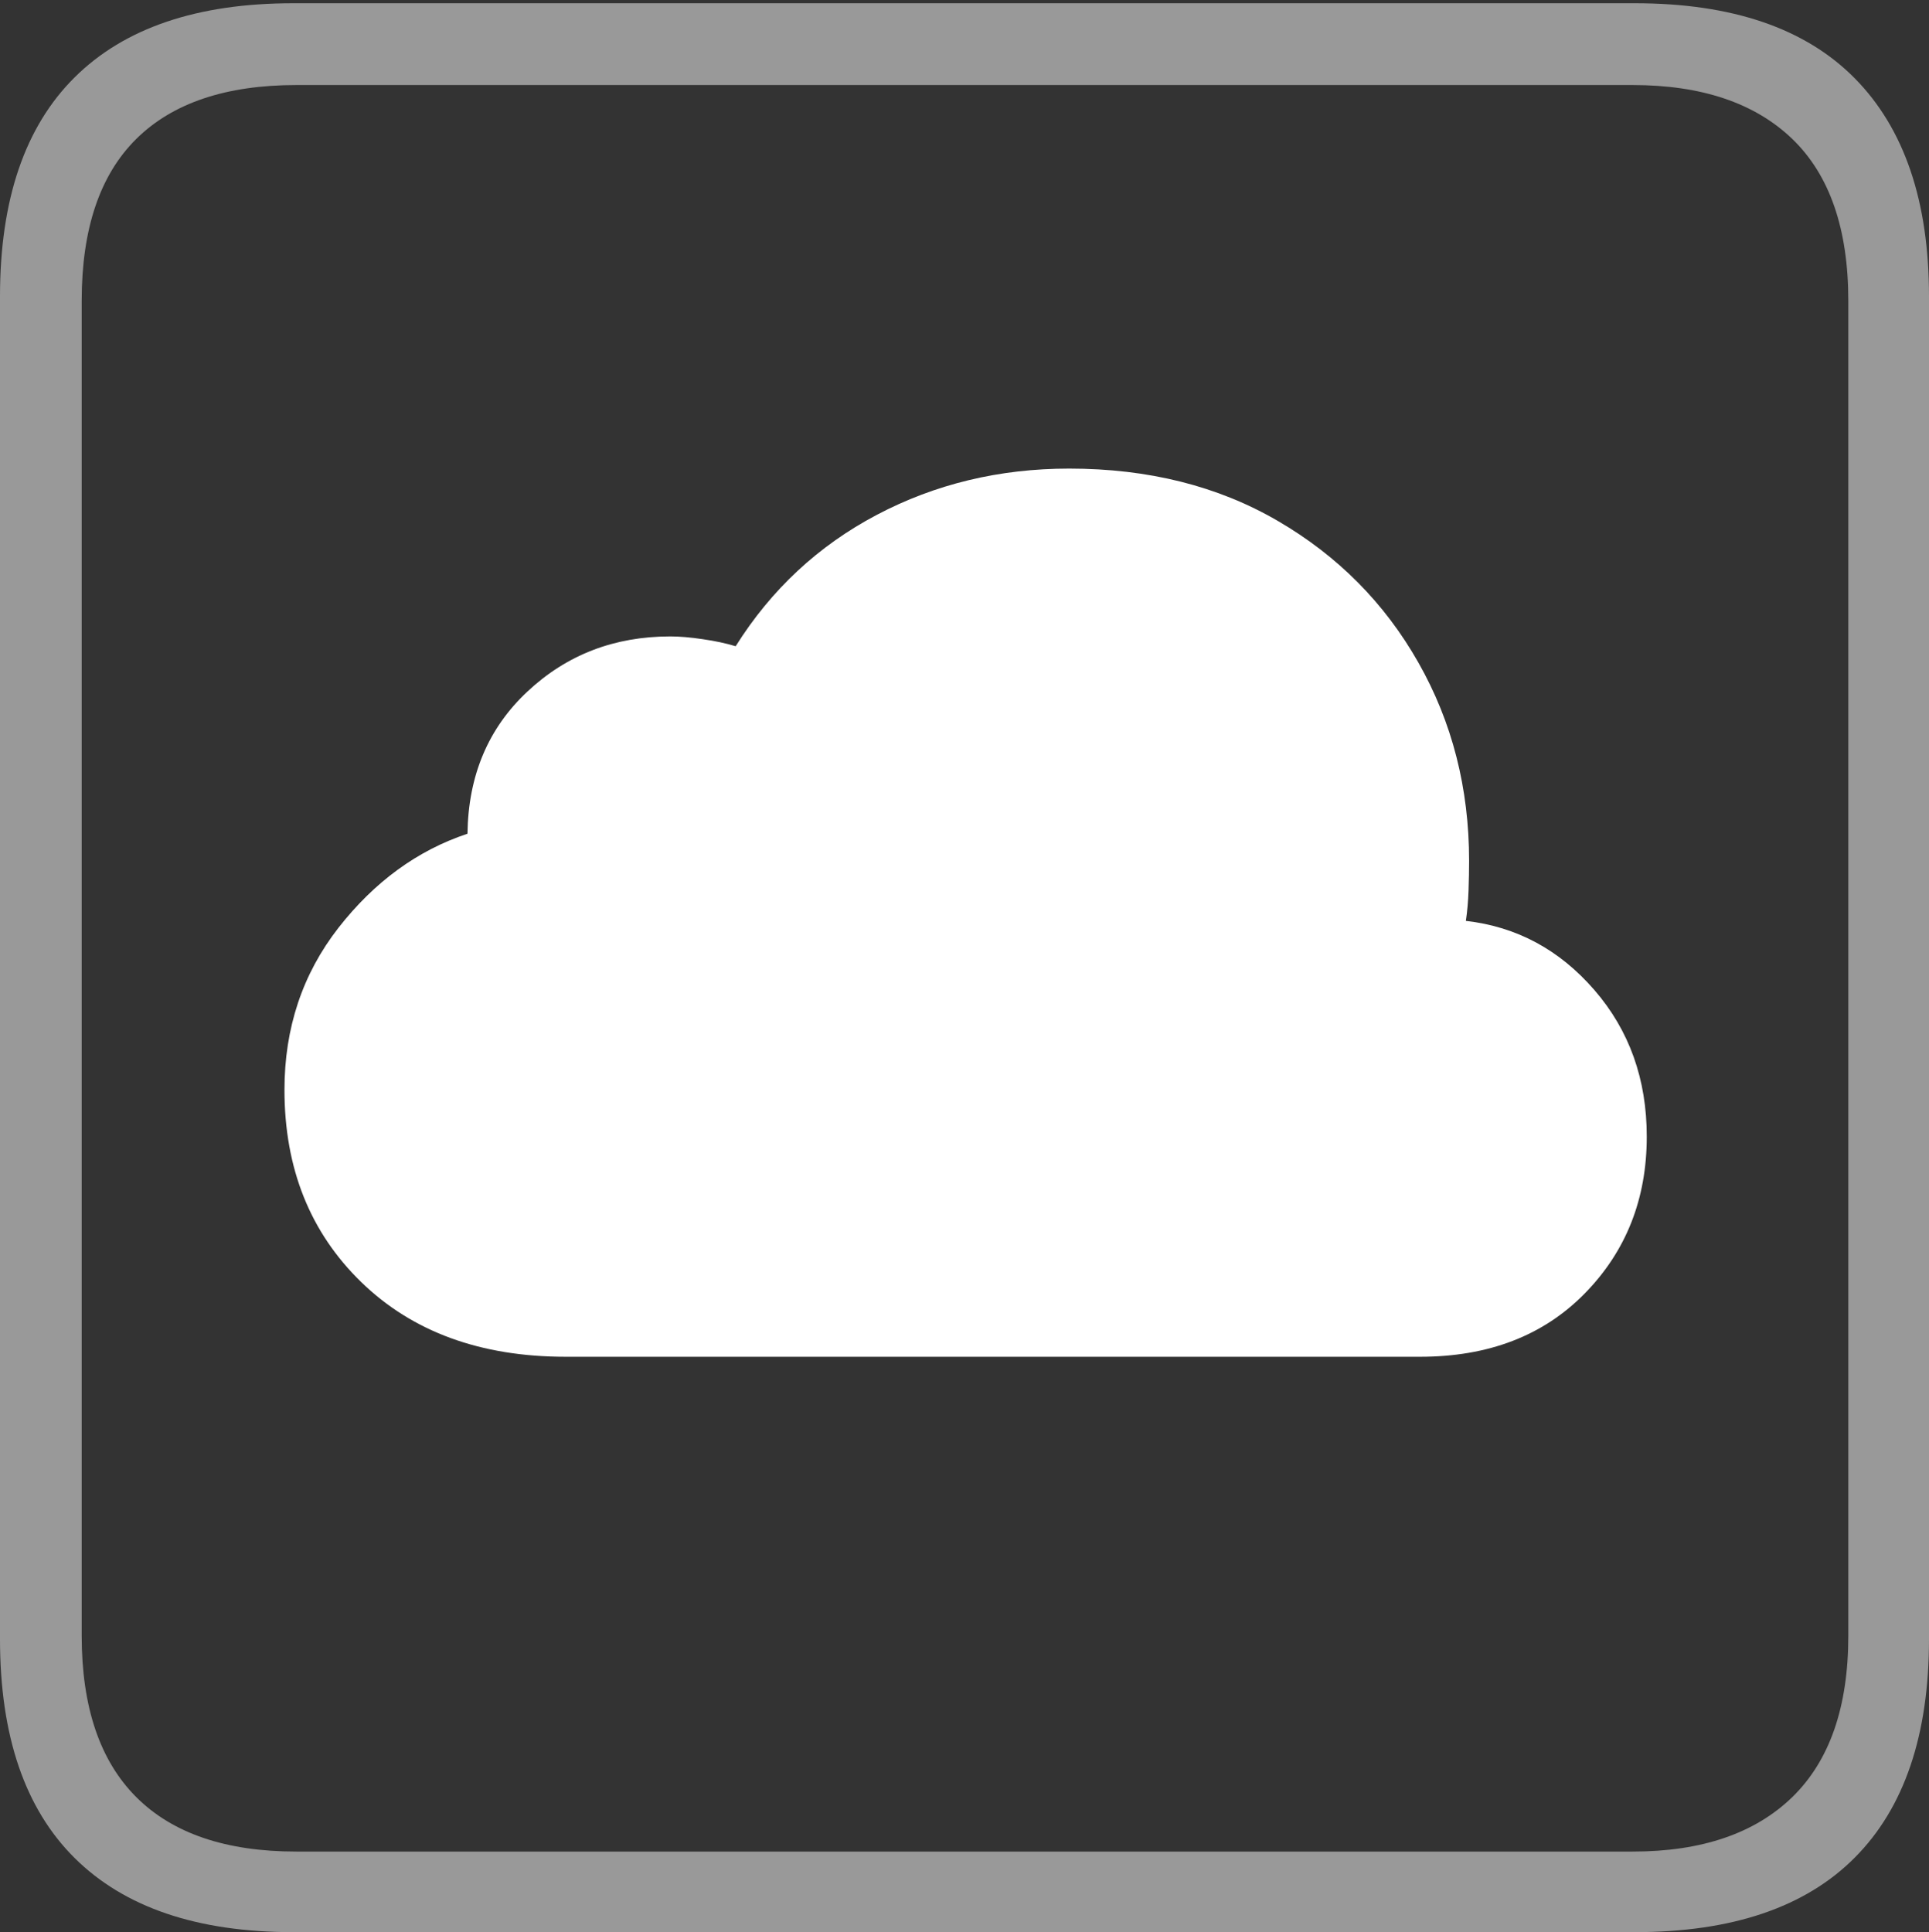 <?xml version="1.0" encoding="UTF-8"?>
<!--Generator: Apple Native CoreSVG 175-->
<!DOCTYPE svg
PUBLIC "-//W3C//DTD SVG 1.1//EN"
       "http://www.w3.org/Graphics/SVG/1.1/DTD/svg11.dtd">
<svg version="1.1" xmlns="http://www.w3.org/2000/svg" xmlns:xlink="http://www.w3.org/1999/xlink" width="17.285" height="17.314">
 <rect width="100%" height="100%" fill="#333333" stroke="none"/>
 <g>
  <rect height="17.314" opacity="0" width="17.285" x="0" y="0"/>
  <path d="M2.627 17.314L14.648 17.314Q15.957 17.314 16.621 16.645Q17.285 15.977 17.285 14.688L17.285 2.656Q17.285 1.377 16.621 0.703Q15.957 0.029 14.648 0.029L2.627 0.029Q1.338 0.029 0.669 0.693Q0 1.357 0 2.656L0 14.688Q0 15.986 0.669 16.65Q1.338 17.314 2.627 17.314ZM2.656 16.592Q1.709 16.592 1.221 16.104Q0.732 15.615 0.732 14.658L0.732 2.695Q0.732 1.729 1.221 1.245Q1.709 0.762 2.656 0.762L14.629 0.762Q15.557 0.762 16.06 1.245Q16.562 1.729 16.562 2.695L16.562 14.658Q16.562 15.615 16.06 16.104Q15.557 16.592 14.629 16.592Z" fill="rgba(255,255,255,0.5)"/>
  <path d="M5.068 12.158L12.725 12.158Q13.643 12.158 14.199 11.592Q14.756 11.025 14.756 10.185Q14.756 9.414 14.287 8.872Q13.818 8.33 13.135 8.252Q13.154 8.125 13.159 7.979Q13.164 7.832 13.164 7.715Q13.164 6.738 12.71 5.938Q12.256 5.137 11.45 4.668Q10.645 4.199 9.58 4.199Q8.643 4.199 7.856 4.614Q7.07 5.029 6.592 5.791Q6.465 5.752 6.299 5.728Q6.133 5.703 6.006 5.703Q5.254 5.703 4.727 6.196Q4.199 6.689 4.189 7.471Q3.516 7.695 3.032 8.315Q2.549 8.936 2.549 9.766Q2.549 10.82 3.237 11.489Q3.926 12.158 5.068 12.158Z" fill="#ffffff"/>
 </g>
</svg>
